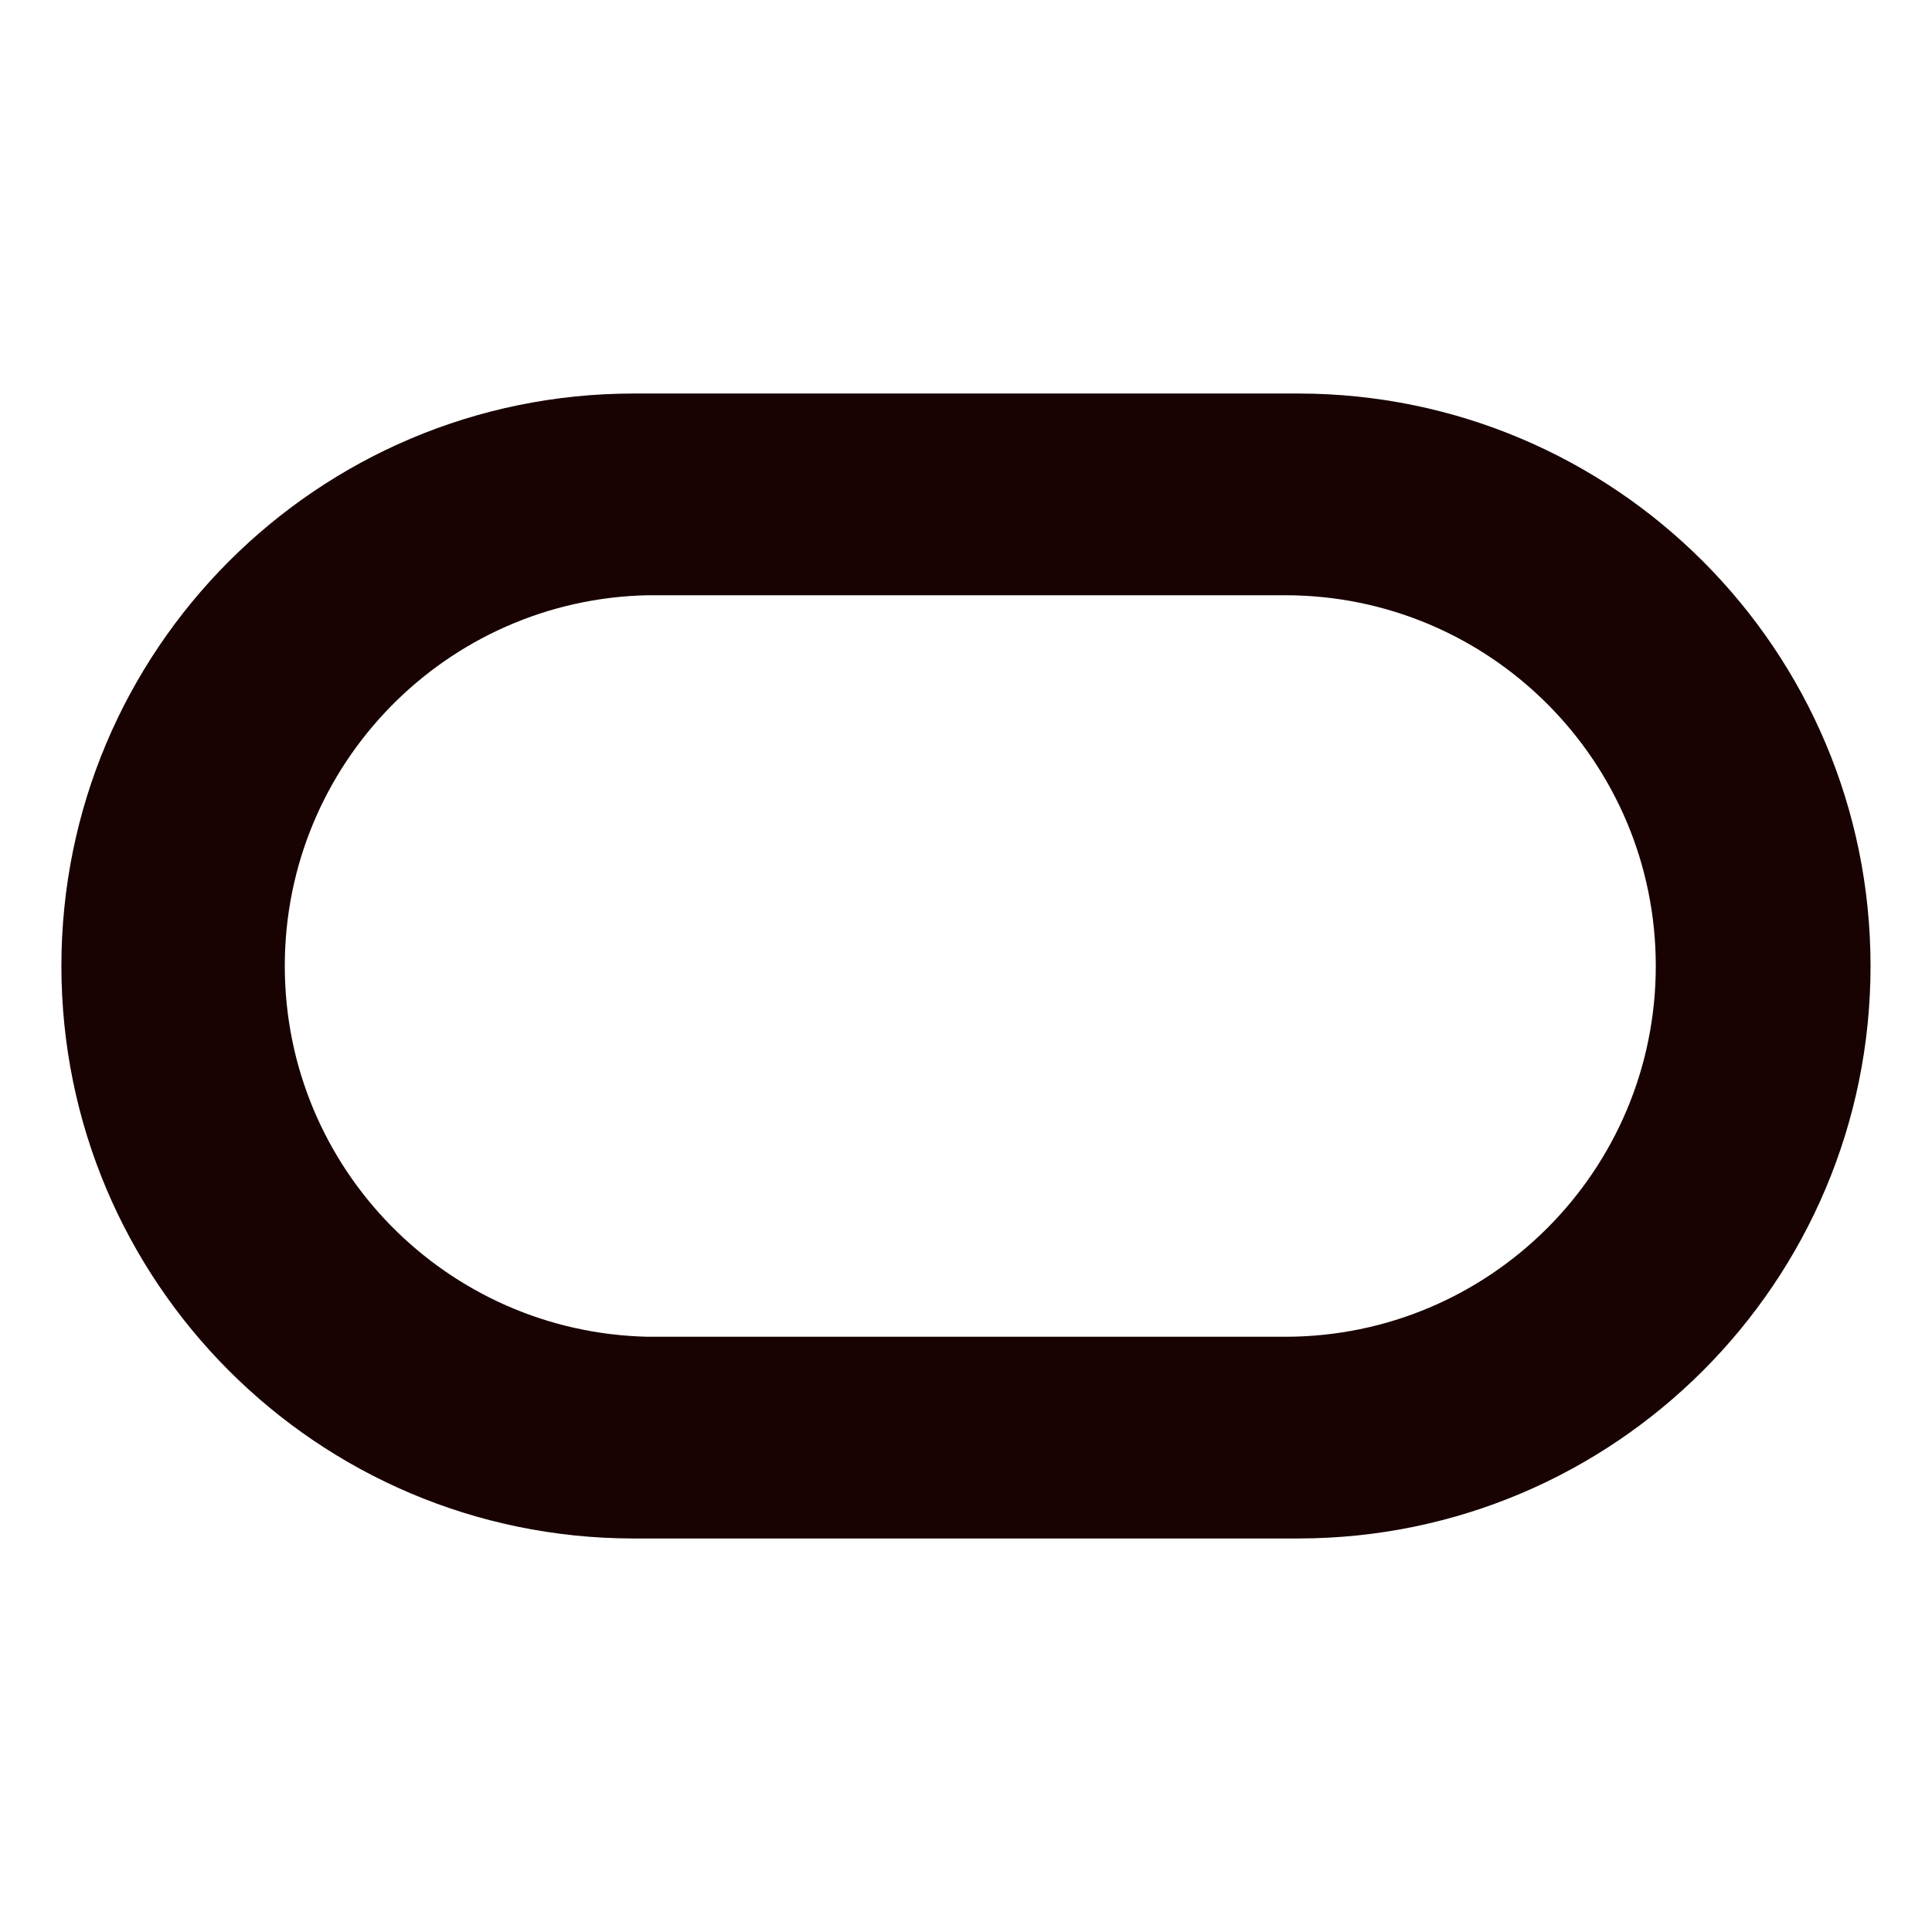 <?xml version="1.0" encoding="utf-8"?>
<!-- Uploaded to: SVG Repo, www.svgrepo.com, Generator: SVG Repo Mixer Tools -->
<svg fill="#180202" width="800px" height="800px" viewBox="0 0 32 32" version="1.1" xmlns="http://www.w3.org/2000/svg">
<title>oracle</title>
<path d="M21.272 22.141h-10.538c-3.338-0.070-6.017-2.793-6.017-6.141s2.679-6.071 6.011-6.141l0.007-0h10.538c0.003 0 0.007 0 0.011 0 3.391 0 6.141 2.749 6.141 6.141s-2.749 6.141-6.141 6.141c-0.004 0-0.008 0-0.012 0h0.001zM21.513 6.518h-11.022c-5.234 0.004-9.474 4.248-9.474 9.482 0 5.231 4.235 9.472 9.463 9.482h11.033c5.231-0.008 9.469-4.25 9.469-9.482s-4.238-9.474-9.468-9.482h-0.001z"></path>
</svg>